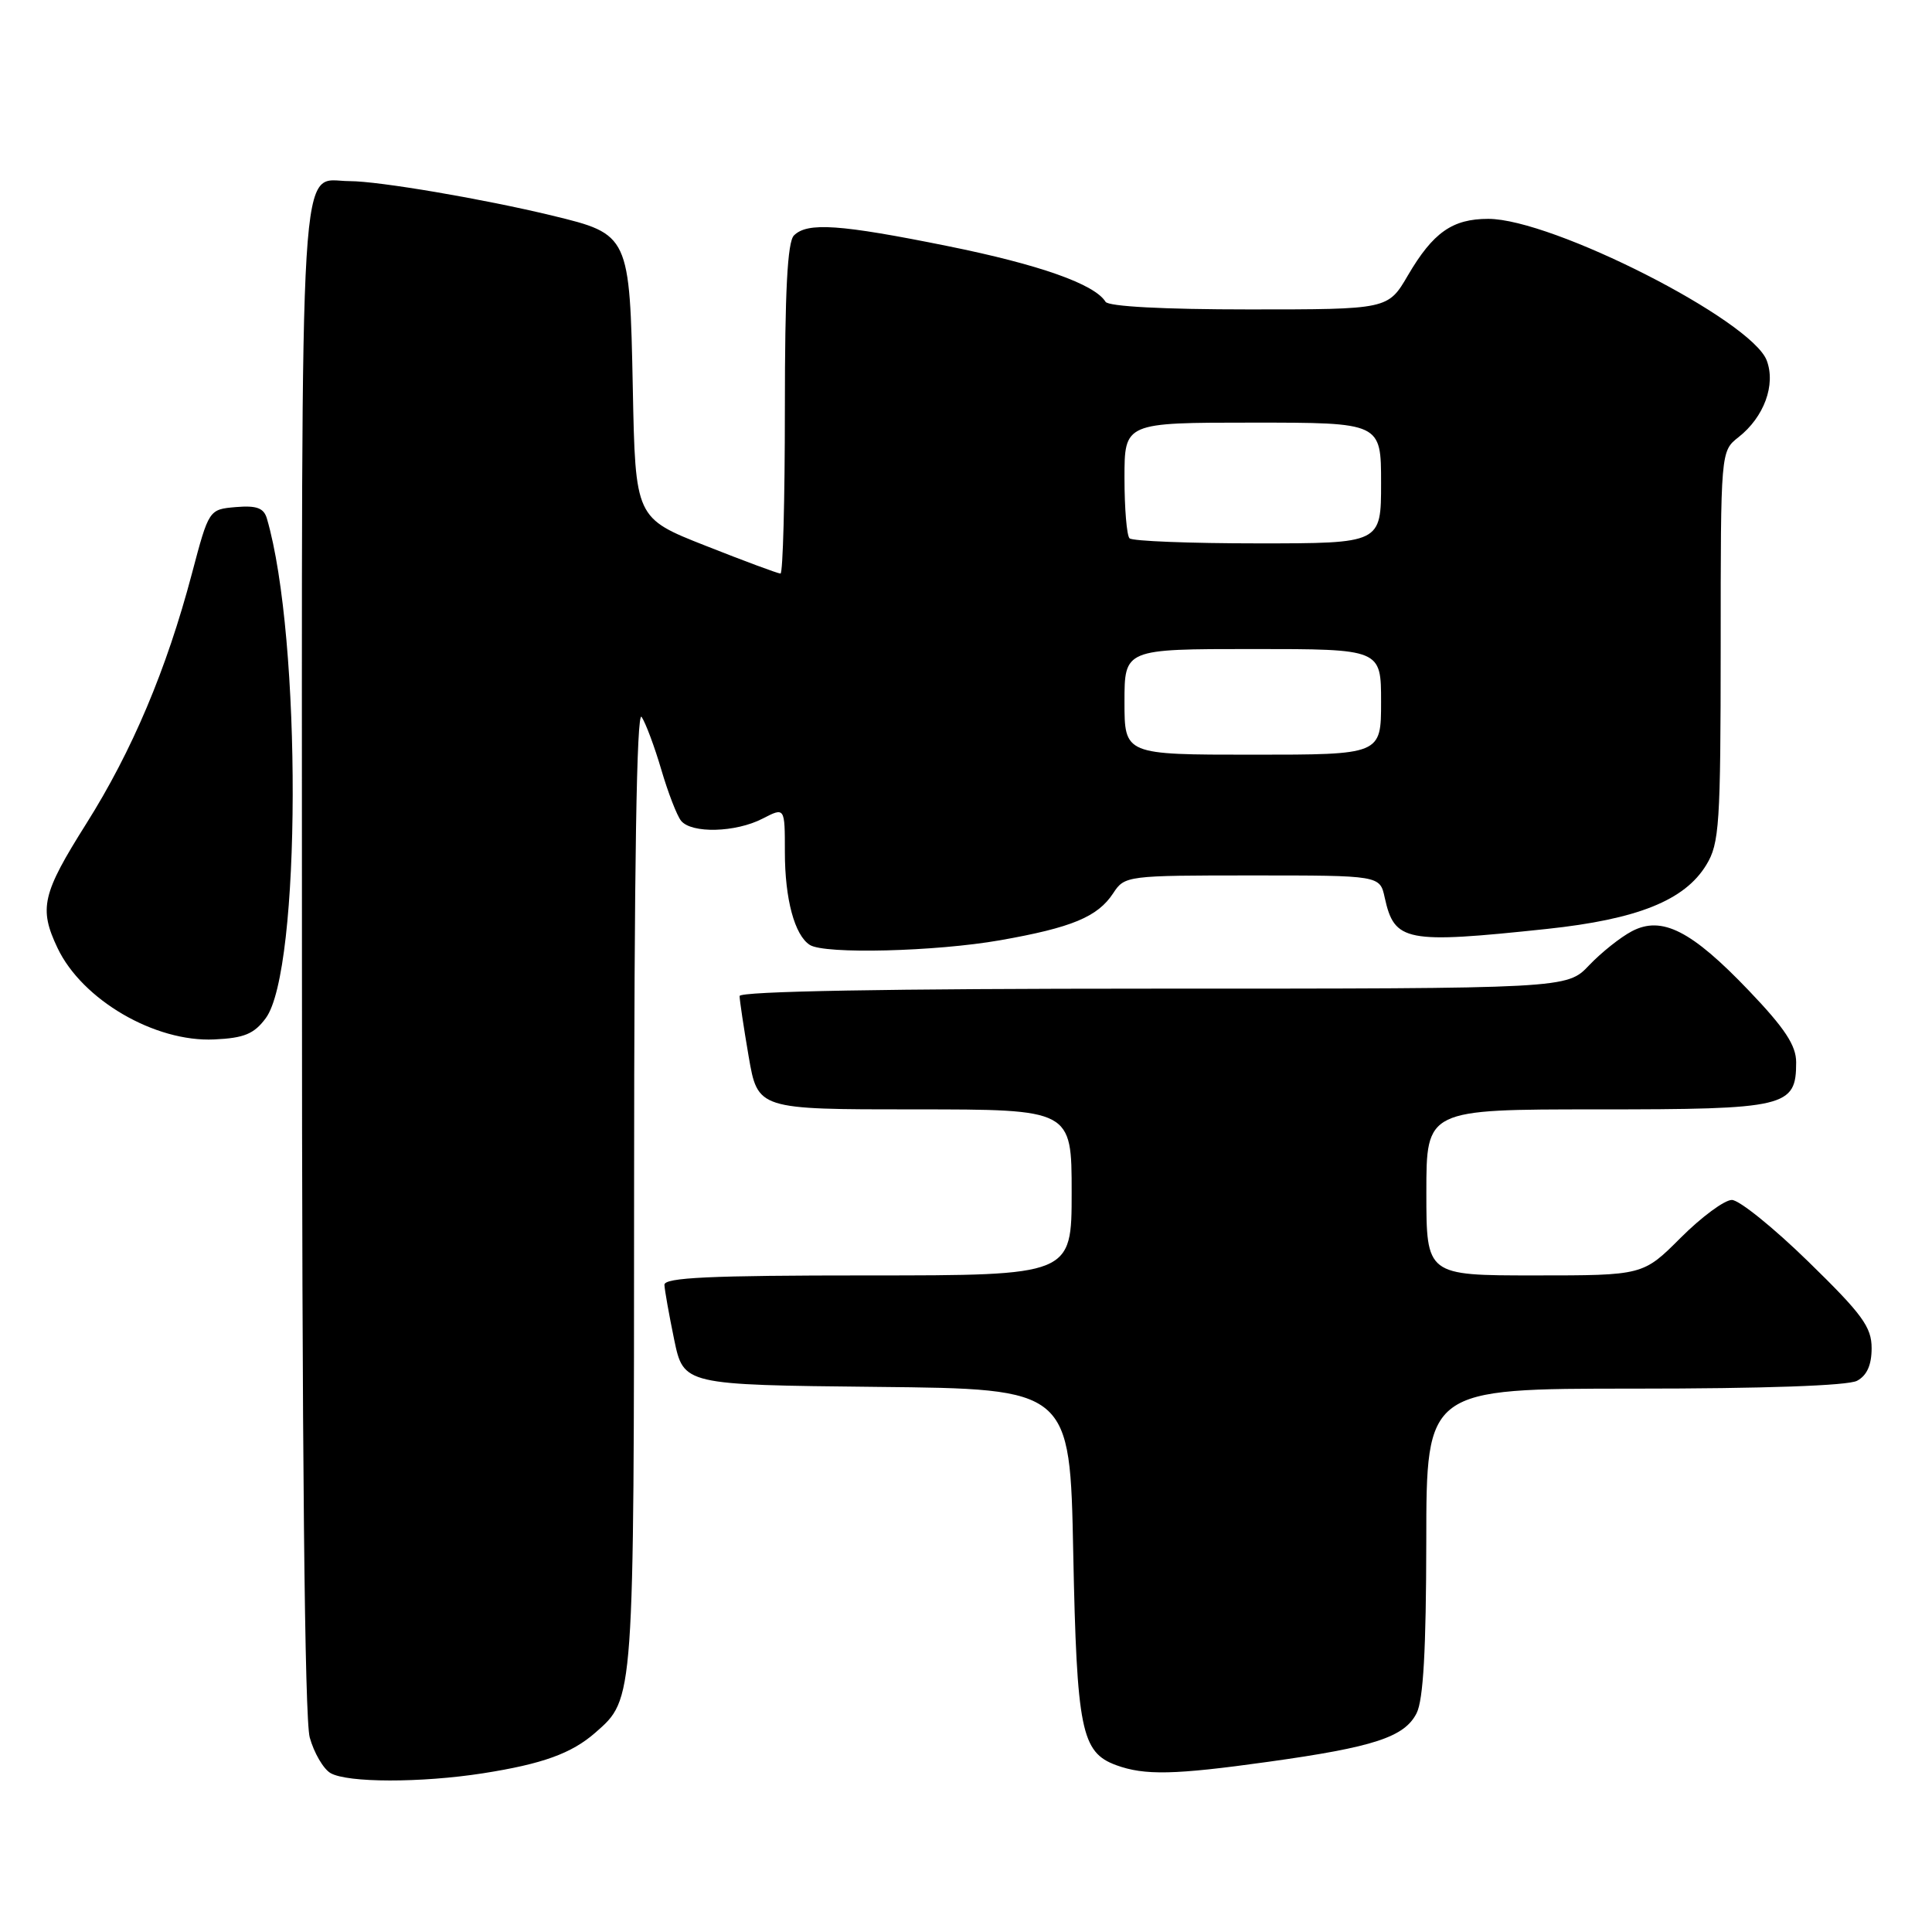 <?xml version="1.0" encoding="UTF-8" standalone="no"?>
<!DOCTYPE svg PUBLIC "-//W3C//DTD SVG 1.1//EN" "http://www.w3.org/Graphics/SVG/1.1/DTD/svg11.dtd" >
<svg xmlns="http://www.w3.org/2000/svg" xmlns:xlink="http://www.w3.org/1999/xlink" version="1.1" viewBox="0 0 256 256">
 <g >
 <path fill="currentColor"
d=" M 64.00 234.97 C 71.90 233.73 75.74 232.34 78.88 229.59 C 84.05 225.05 84.00 225.77 84.02 157.28 C 84.03 114.68 84.36 94.00 85.02 95.00 C 85.57 95.83 86.74 98.97 87.63 102.00 C 88.52 105.03 89.69 108.06 90.24 108.75 C 91.62 110.47 97.48 110.32 101.05 108.47 C 104.00 106.95 104.00 106.95 104.00 112.91 C 104.00 119.13 105.29 123.93 107.31 125.21 C 109.27 126.46 123.95 126.09 132.51 124.59 C 142.04 122.91 145.45 121.49 147.51 118.35 C 149.02 116.04 149.32 116.00 165.94 116.00 C 182.84 116.00 182.84 116.00 183.48 118.93 C 184.77 124.79 186.22 125.08 204.96 123.09 C 216.98 121.81 223.23 119.31 226.09 114.61 C 227.83 111.77 227.99 109.28 228.00 85.64 C 228.00 59.79 228.00 59.79 230.36 57.93 C 233.75 55.27 235.32 50.98 234.10 47.76 C 232.06 42.41 205.70 29.00 197.20 29.00 C 192.45 29.00 189.89 30.80 186.56 36.48 C 183.92 41.00 183.92 41.00 165.52 41.00 C 154.16 41.00 146.88 40.61 146.49 39.99 C 145.05 37.65 137.72 35.06 125.59 32.61 C 111.28 29.72 106.98 29.42 105.20 31.20 C 104.34 32.06 104.00 38.58 104.00 54.20 C 104.00 66.19 103.74 76.00 103.42 76.00 C 103.09 76.00 98.64 74.35 93.51 72.32 C 84.19 68.65 84.19 68.65 83.85 51.43 C 83.44 31.13 83.39 31.04 73.18 28.57 C 64.06 26.36 50.18 24.00 46.32 24.00 C 39.55 24.00 40.00 16.62 40.01 126.82 C 40.01 192.36 40.37 227.77 41.04 230.22 C 41.61 232.27 42.85 234.39 43.79 234.94 C 46.02 236.24 55.79 236.25 64.00 234.97 Z  M 168.04 233.45 C 182.06 231.50 186.11 230.17 187.71 227.00 C 188.60 225.23 188.97 218.55 188.99 204.25 C 189.00 184.00 189.00 184.00 216.57 184.00 C 233.66 184.00 244.87 183.61 246.07 182.96 C 247.38 182.26 248.00 180.87 248.00 178.64 C 248.00 175.84 246.77 174.15 239.62 167.18 C 235.01 162.68 230.45 159.00 229.48 159.00 C 228.51 159.00 225.46 161.25 222.71 164.00 C 217.71 169.00 217.71 169.00 203.36 169.00 C 189.00 169.00 189.00 169.00 189.00 158.00 C 189.00 147.00 189.00 147.00 211.67 147.00 C 236.73 147.00 238.00 146.70 238.00 140.76 C 238.00 138.53 236.51 136.26 231.75 131.28 C 224.14 123.31 220.21 121.31 216.24 123.39 C 214.73 124.18 212.18 126.21 210.56 127.91 C 207.63 131.00 207.63 131.00 152.81 131.00 C 117.63 131.00 98.00 131.35 98.00 131.98 C 98.00 132.52 98.54 136.12 99.20 139.98 C 100.41 147.00 100.41 147.00 121.20 147.00 C 142.00 147.00 142.00 147.00 142.00 158.00 C 142.00 169.00 142.00 169.00 115.00 169.00 C 94.04 169.00 88.01 169.28 88.04 170.25 C 88.07 170.94 88.65 174.20 89.33 177.50 C 90.58 183.50 90.58 183.50 116.18 183.77 C 141.78 184.03 141.78 184.03 142.21 205.77 C 142.68 229.23 143.28 232.19 147.89 233.89 C 151.67 235.27 155.58 235.19 168.04 233.45 Z  M 35.21 134.92 C 39.90 128.62 40.00 84.52 35.36 68.69 C 34.95 67.31 34.00 66.96 31.26 67.19 C 27.68 67.50 27.68 67.50 25.43 76.00 C 22.07 88.71 17.51 99.50 11.44 109.13 C 5.58 118.43 5.13 120.36 7.62 125.61 C 10.88 132.48 20.52 138.11 28.40 137.73 C 32.35 137.55 33.67 137.00 35.21 134.92 Z  M 149.00 93.00 C 149.00 86.00 149.00 86.00 166.00 86.00 C 183.00 86.00 183.00 86.00 183.00 93.00 C 183.00 100.00 183.00 100.00 166.00 100.00 C 149.00 100.00 149.00 100.00 149.00 93.00 Z  M 149.67 71.33 C 149.30 70.97 149.00 67.37 149.00 63.33 C 149.00 56.00 149.00 56.00 166.00 56.00 C 183.00 56.00 183.00 56.00 183.00 64.00 C 183.00 72.00 183.00 72.00 166.67 72.00 C 157.68 72.00 150.03 71.70 149.67 71.33 Z "/>
</g>
</svg>